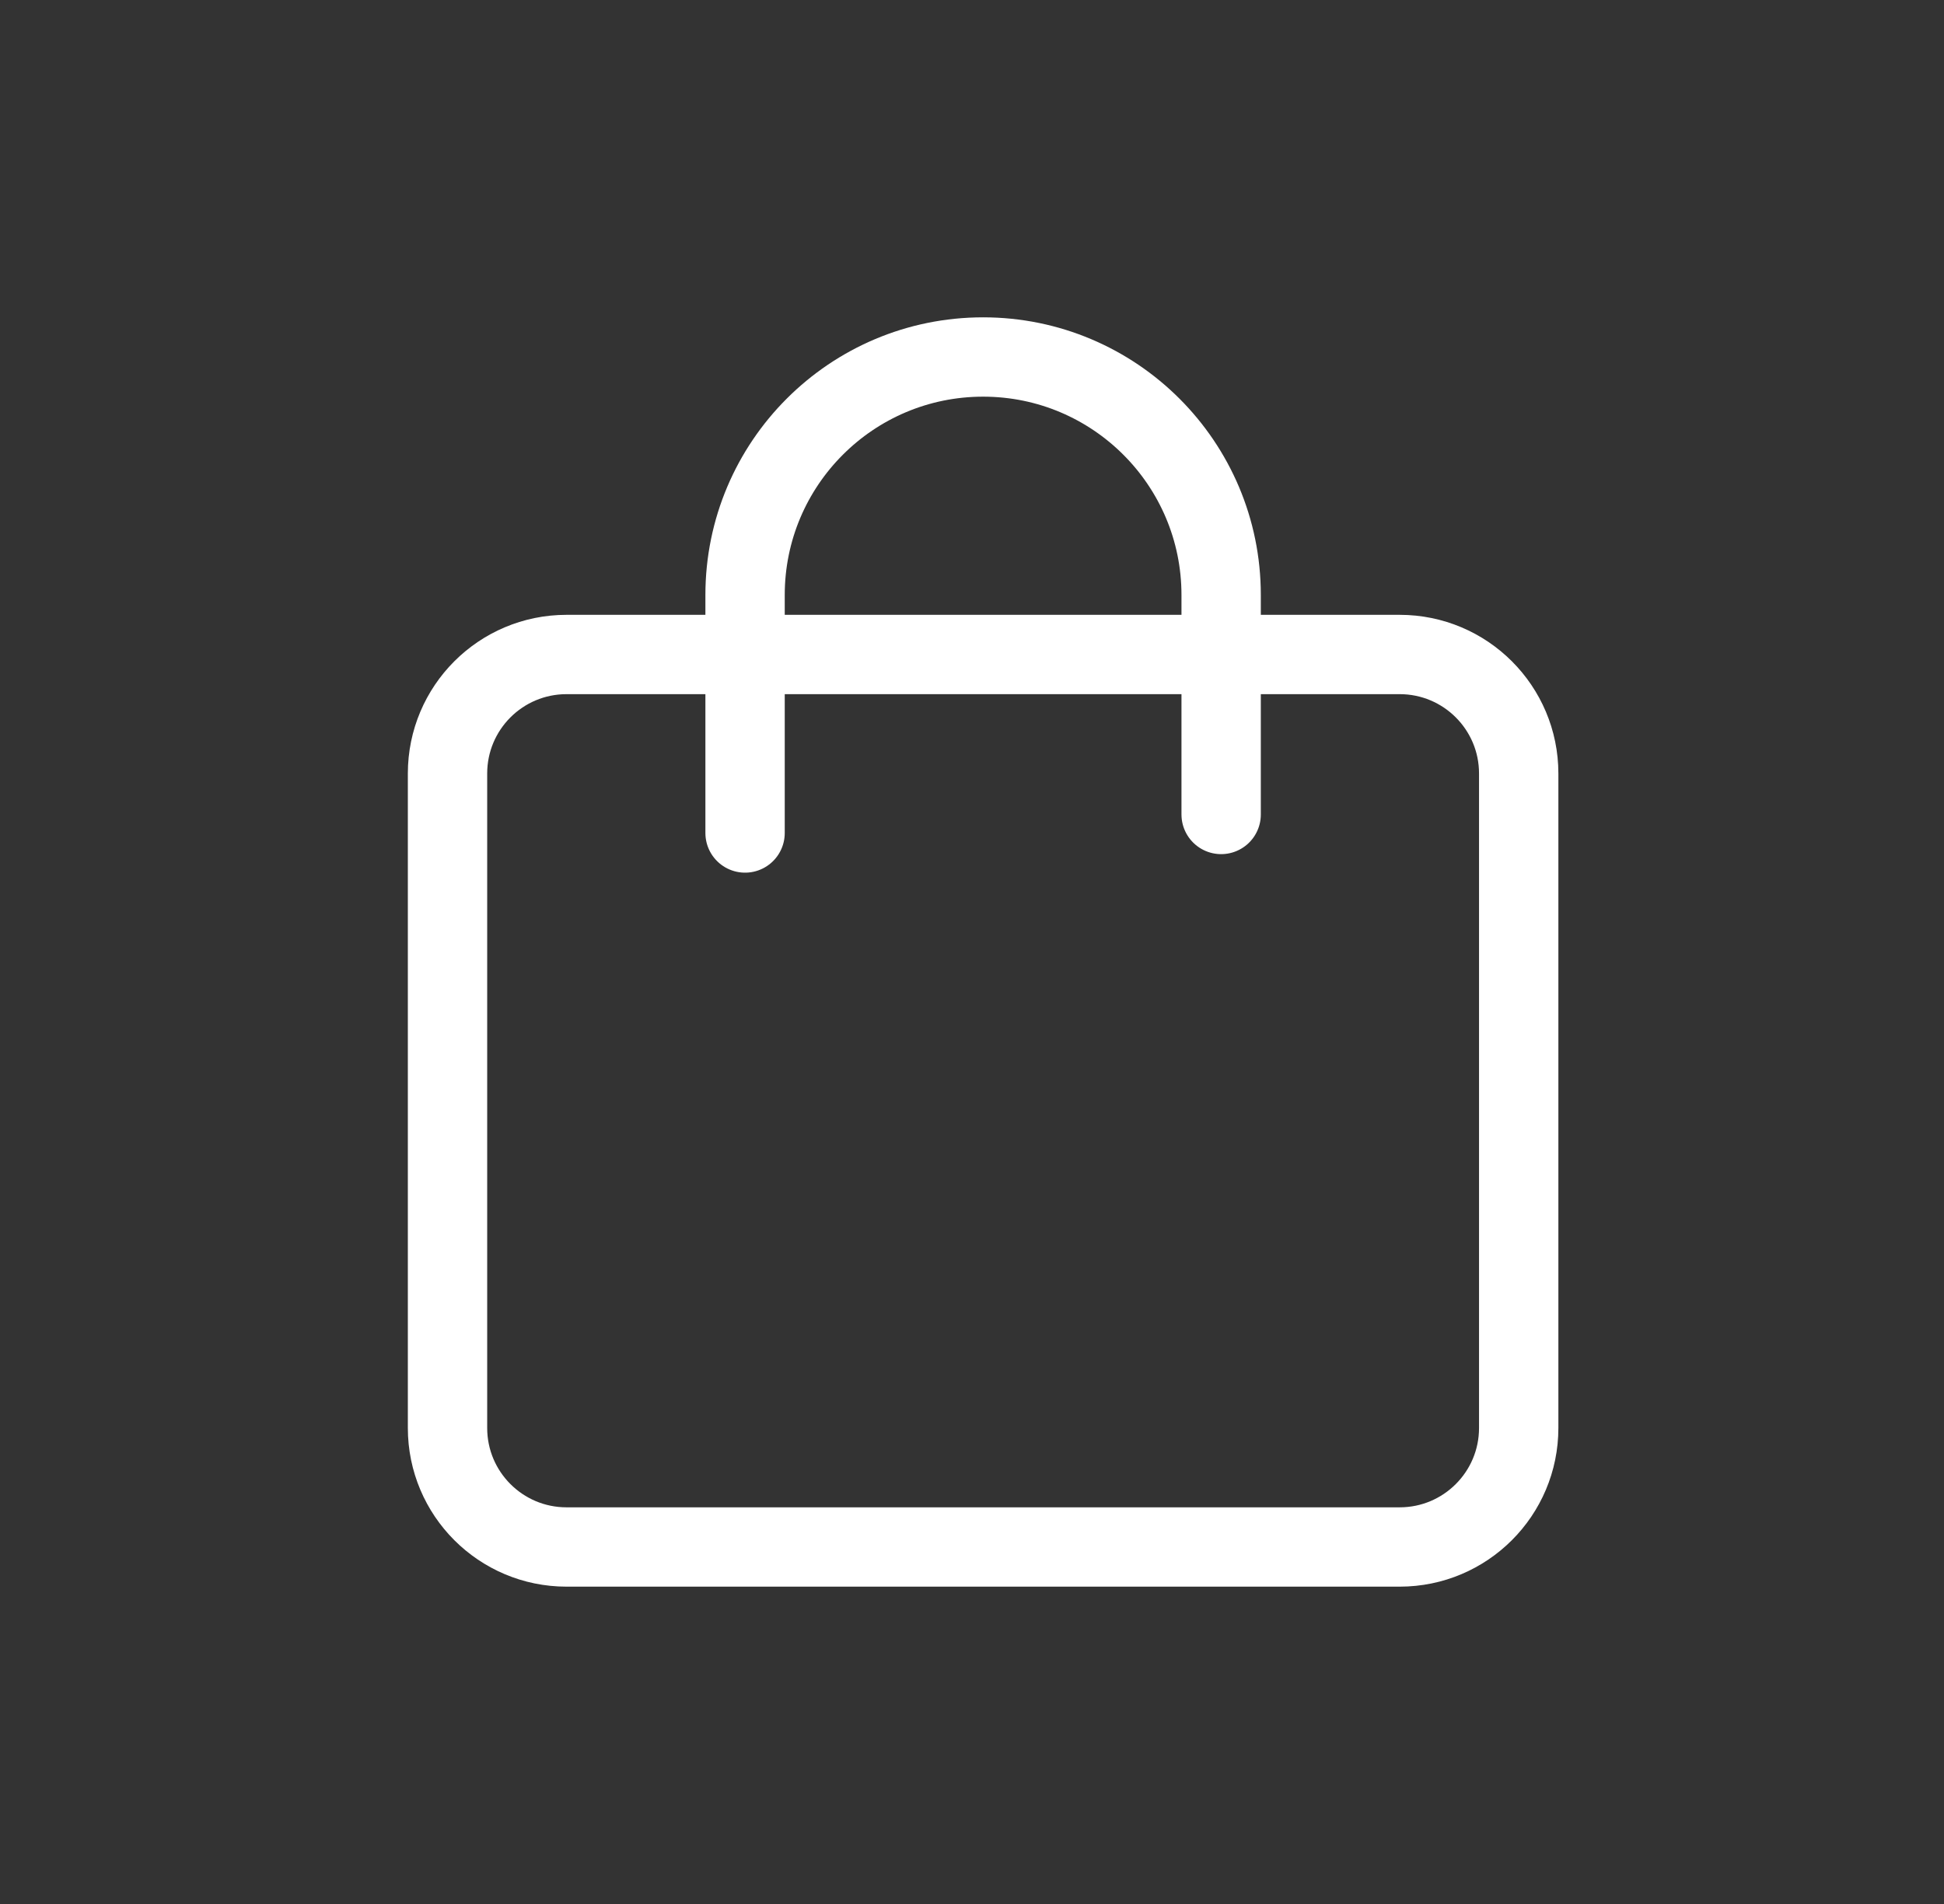 <svg width="49" height="48" viewBox="0 0 49 48" fill="none" xmlns="http://www.w3.org/2000/svg">
<rect x="0" y="0" width="49" height="48" fill="#333333" stroke="none"/>
<path d="M11.28 19.5C11.28 17.843 12.623 16.5 14.28 16.5H35.28C36.937 16.5 38.28 17.843 38.28 19.5V36C38.28 37.657 36.937 39 35.28 39H14.28C12.623 39 11.28 37.657 11.28 36V19.5Z" stroke="white" stroke-width="2" stroke-linecap="round" stroke-linejoin="round"/>
<path d="M18.78 21V15C18.78 11.686 21.466 9 24.78 9C28.093 9 30.78 11.686 30.78 15V20.533" stroke="white" stroke-width="2" stroke-linecap="round" stroke-linejoin="round"/>
</svg>
